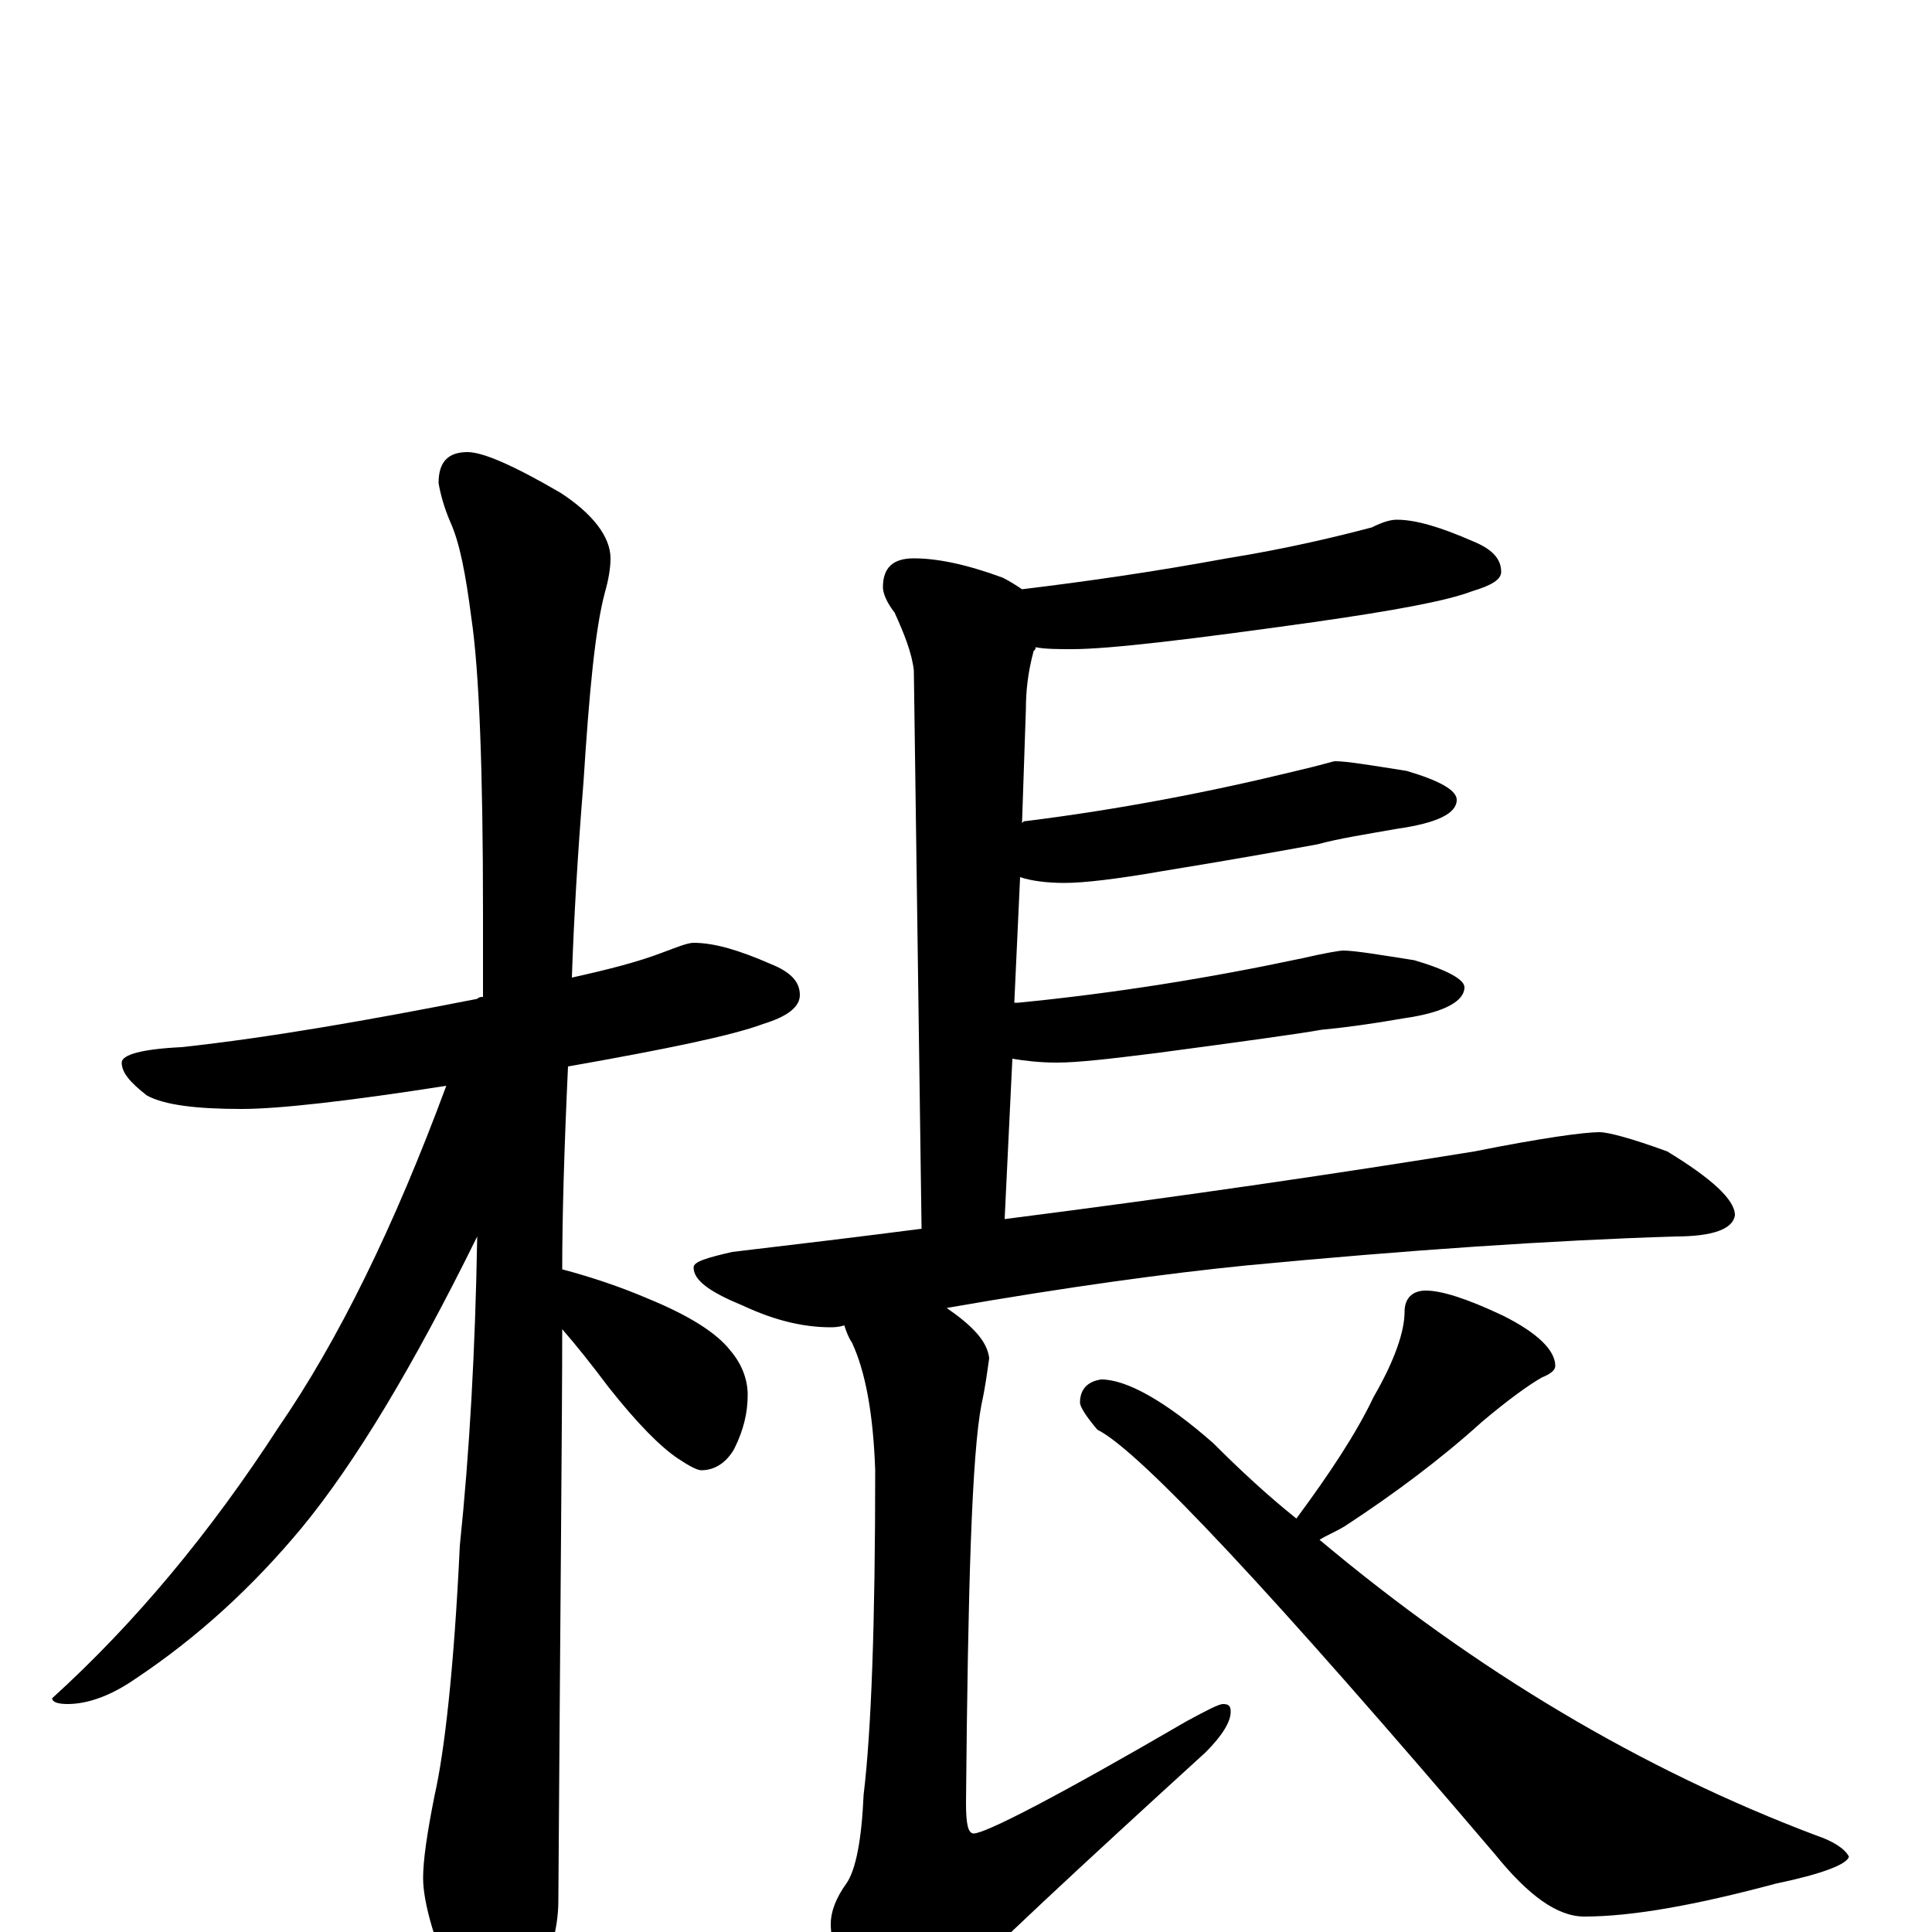 <?xml version="1.0" encoding="utf-8" ?>
<!DOCTYPE svg PUBLIC "-//W3C//DTD SVG 1.1//EN" "http://www.w3.org/Graphics/SVG/1.1/DTD/svg11.dtd">
<svg version="1.1" id="Layer_1" xmlns="http://www.w3.org/2000/svg" xmlns:xlink="http://www.w3.org/1999/xlink" x="0px" y="145px" width="1000px" height="1000px" viewBox="0 0 1000 1000" enable-background="new 0 0 1000 1000" xml:space="preserve">
<g id="Layer_1">
<path id="glyph" transform="matrix(1 0 0 -1 0 1000)" d="M359,512C370,512 383,508 399,501C409,497 414,492 414,485C414,479 408,474 395,470C379,464 345,457 294,448C292,405 291,370 291,343C306,339 321,334 335,328C357,319 371,310 378,301C384,294 387,286 387,278C387,269 385,260 380,250C376,243 370,239 363,239C361,239 357,241 351,245C342,251 330,263 315,282C306,294 298,304 291,312C291,266 290,167 289,16C289,1 284,-16 275,-33C268,-47 261,-54 254,-54C250,-54 244,-46 236,-31C225,-5 219,15 219,28C219,37 221,51 225,71C230,93 235,136 238,200C243,248 246,301 247,360C214,293 184,243 156,209C131,179 103,153 70,131C57,122 45,118 35,118C30,118 27,119 27,121C70,160 109,207 144,261C175,306 204,365 231,438C180,430 144,426 125,426C102,426 85,428 76,433C67,440 63,445 63,450C63,454 73,457 94,458C140,463 191,472 247,483C248,484 249,484 250,484C250,498 250,512 250,527C250,602 248,653 244,680C241,703 238,719 233,730C230,737 228,744 227,750C227,761 232,766 242,766C250,766 266,759 290,745C307,734 316,722 316,711C316,706 315,700 313,693C308,674 305,642 302,595C299,558 297,524 296,494C314,498 330,502 343,507C351,510 356,512 359,512M723,731C733,731 746,727 762,720C772,716 777,711 777,704C777,700 772,697 762,694C749,689 722,684 680,678C616,669 574,664 555,664C548,664 541,664 536,665C536,664 536,664 535,663C532,652 531,642 531,633l-2,-59C530,575 530,575 531,575C579,581 626,590 671,601C684,604 690,606 691,606C697,606 709,604 728,601C745,596 754,591 754,586C754,579 744,574 723,571C706,568 693,566 682,563C671,561 644,556 601,549C578,545 561,543 551,543C542,543 534,544 528,546l-3,-65C526,481 526,481 527,481C578,486 627,494 674,504C687,507 694,508 695,508C701,508 713,506 732,503C749,498 758,493 758,489C758,482 748,476 727,473C710,470 695,468 684,467C673,465 644,461 599,455C575,452 558,450 547,450C538,450 530,451 524,452l-4,-83C614,381 695,393 763,404C798,411 820,414 828,414C832,414 844,411 863,404C886,390 898,379 898,371C897,364 887,360 867,360C803,358 729,353 645,345C605,341 553,334 490,323C503,314 511,306 512,297C511,290 510,282 508,273C503,247 501,178 500,67C500,56 501,51 504,51C510,51 547,70 614,109C625,115 631,118 633,118C636,118 637,117 637,114C637,109 633,102 624,93C556,31 512,-10 493,-30C482,-43 472,-50 465,-50C456,-50 448,-45 442,-35C434,-18 430,-5 430,4C430,11 433,18 438,25C443,32 446,48 447,71C451,104 453,160 453,239C452,268 448,290 441,305C439,308 438,311 437,314C434,313 431,313 430,313C415,313 400,317 385,324C368,331 359,337 359,344C359,347 366,349 379,352C413,356 446,360 477,364l-4,289C472,662 468,672 463,683C459,688 457,693 457,696C457,706 462,711 473,711C485,711 500,708 519,701C523,699 526,697 529,695C562,699 597,704 635,711C666,716 691,722 710,727C716,730 720,731 723,731M738,332C746,332 759,328 778,319C796,310 805,301 805,293C805,291 803,289 798,287C791,283 780,275 767,264C746,245 722,227 696,210C691,207 686,205 683,203C764,135 850,84 940,50C949,47 955,43 957,39C956,35 943,30 919,25C878,14 845,8 820,8C806,8 791,19 774,40C659,175 590,249 568,260C562,267 559,272 559,274C559,281 563,285 570,286C583,286 603,275 628,253C642,239 656,226 671,214C688,237 702,258 711,277C722,296 727,311 727,321C727,328 731,332 738,332z"/>
</g>
</svg>
